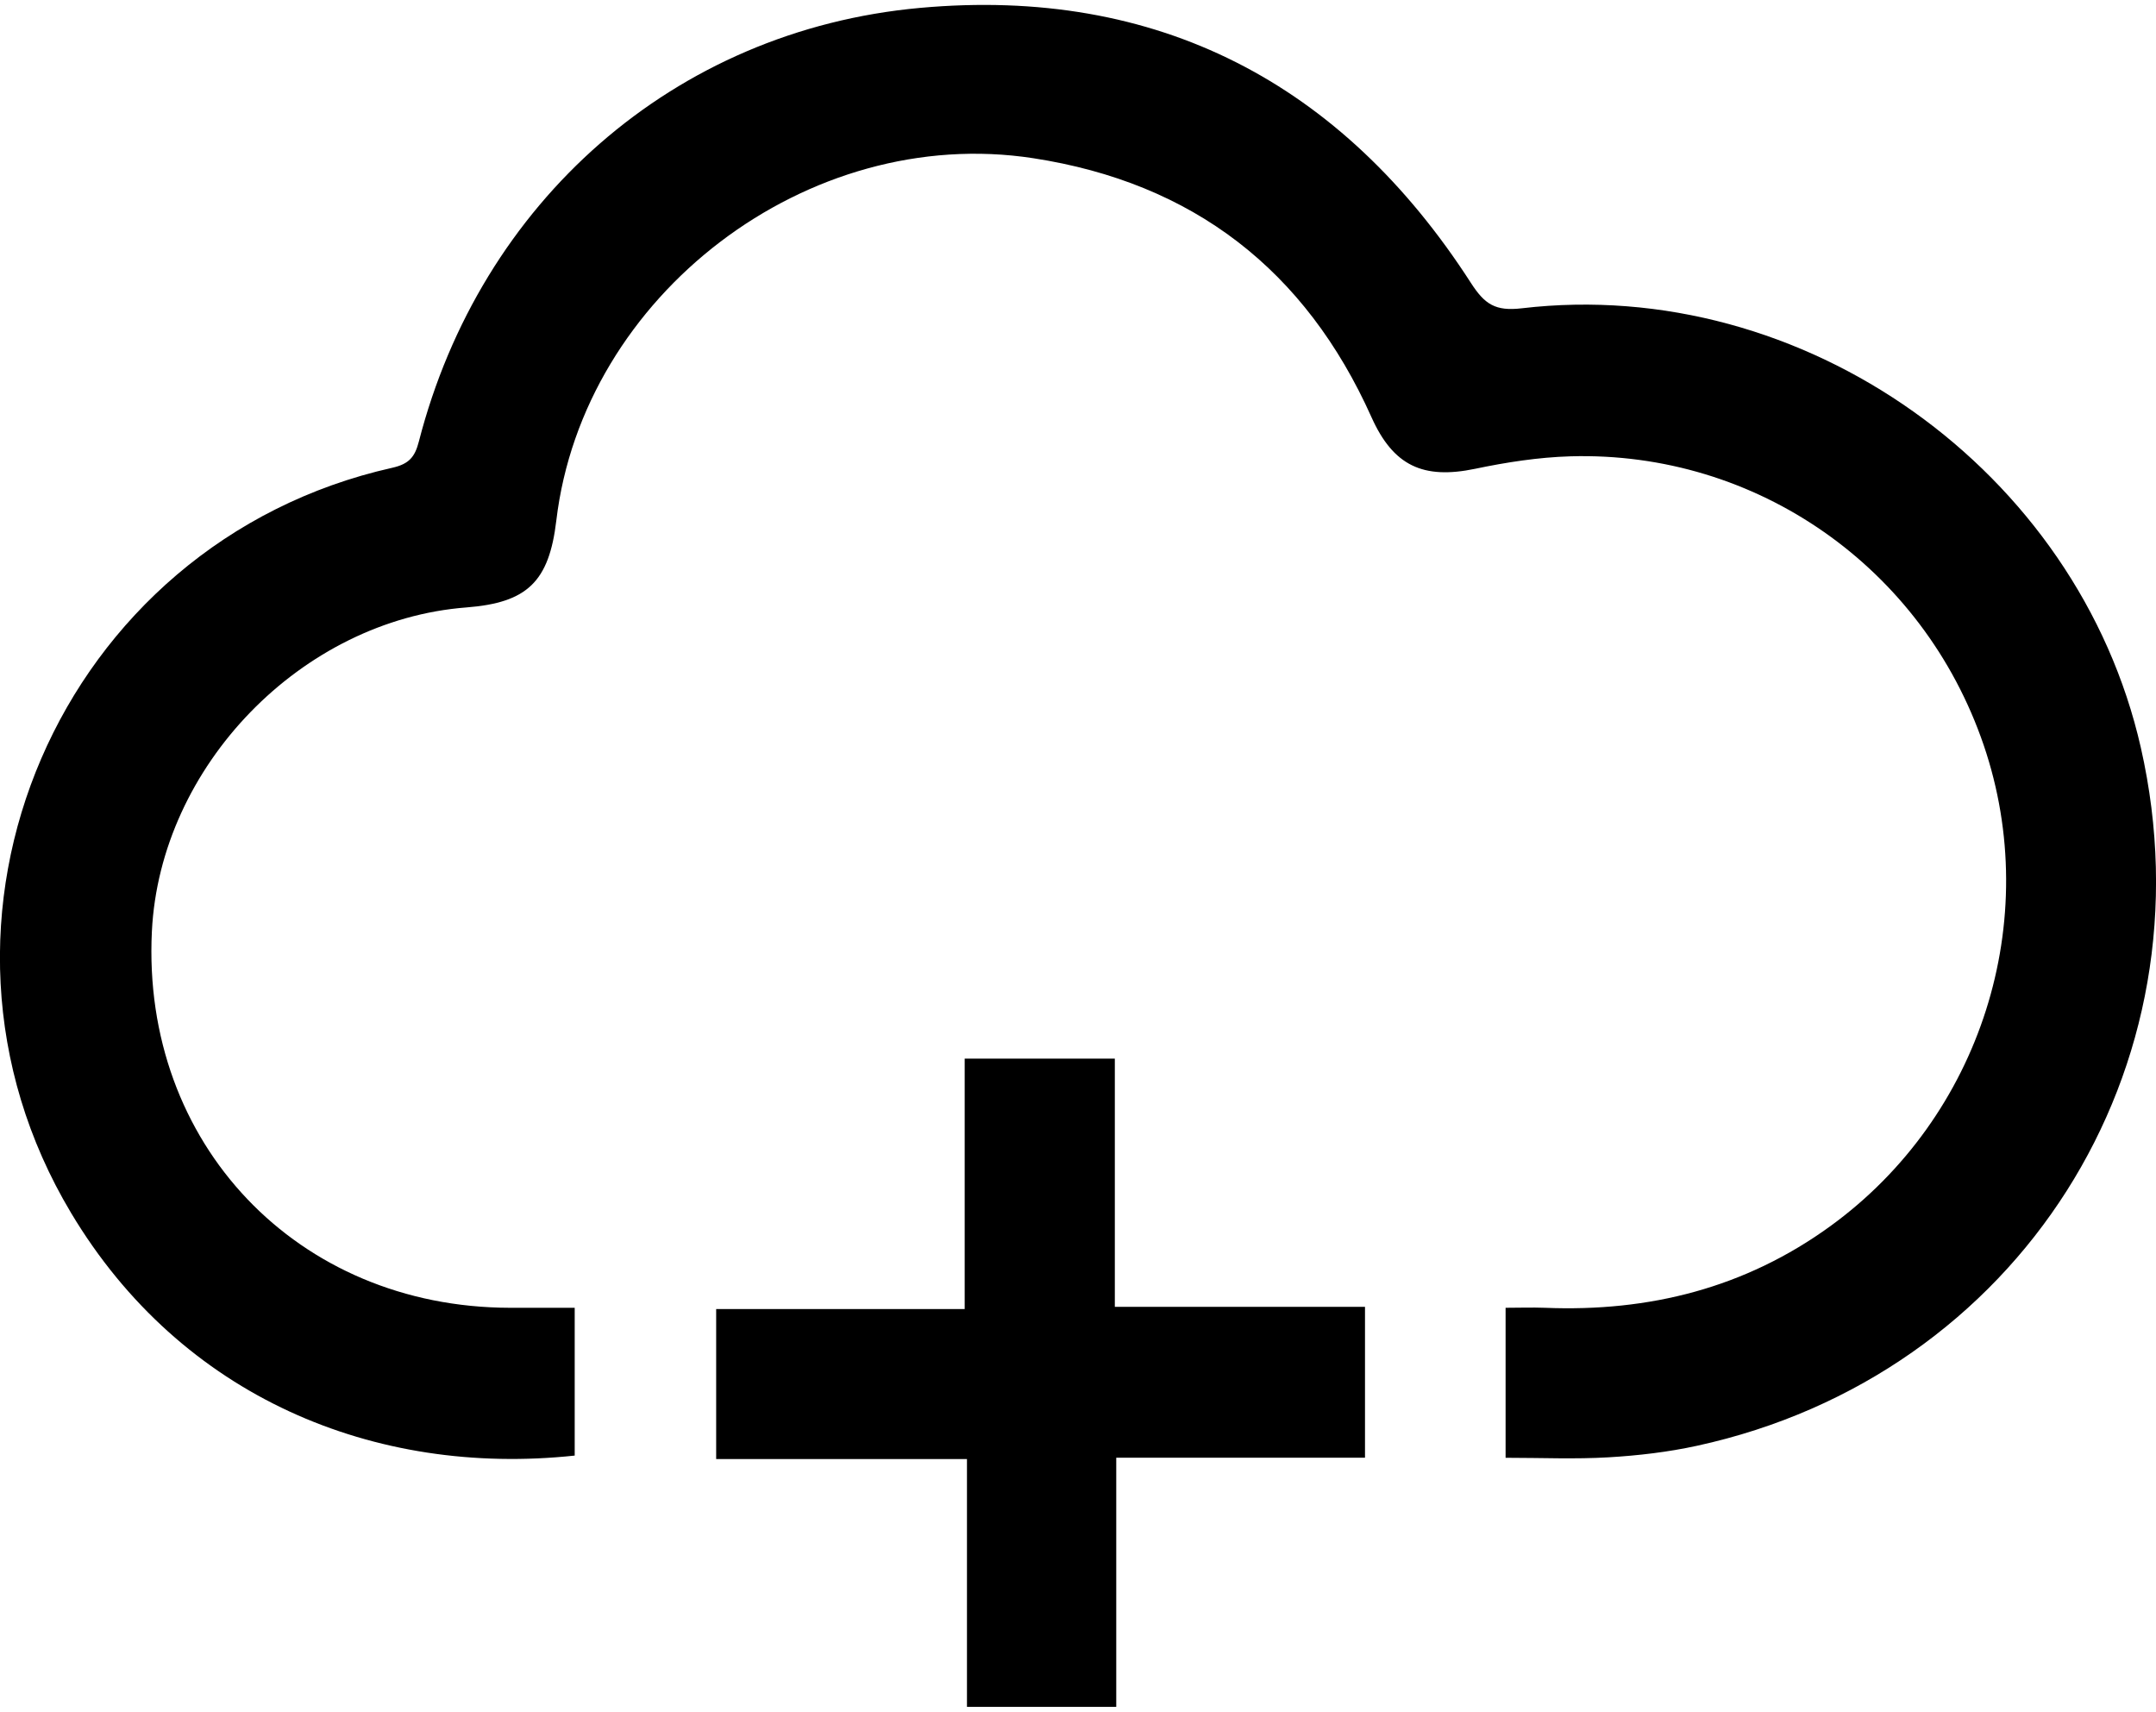 <?xml version="1.0" encoding="UTF-8"?>
<svg id="Ebene_1" data-name="Ebene 1" xmlns="http://www.w3.org/2000/svg" viewBox="0 0 273.11 216.83">
  <defs>
    <style>
      .cls-1 {
        stroke-width: 0px;
      }
    </style>
  </defs>
  <path class="cls-1" d="M190.72,184.65v-19c1.7,0,3.34-.06,4.98,0,13.2.54,25.37-2.51,36.17-10.35,19.06-13.84,26.99-38.71,19.41-60.93-7.67-22.46-28.74-37.26-52.36-36.57-4.03.12-8.1.75-12.06,1.58-6.59,1.37-10.37-.38-13.13-6.54-8.36-18.66-22.61-29.69-42.84-32.8-28.53-4.39-57.03,17.31-60.42,45.9-.92,7.74-3.67,10.4-11.38,11-20.87,1.6-38.82,20.09-39.85,41.04-1.32,26.87,18.42,47.62,45.34,47.67,2.67,0,5.33,0,8.22,0v18.72c-25.33,2.71-49.83-7.39-63.8-30.74-22.16-37.04-1.48-84.92,40.69-94.38,2.14-.48,2.87-1.38,3.37-3.33C60.85,25.65,85.29,3.84,116.54,1c30.03-2.73,53.45,9.47,69.79,34.84,1.75,2.72,3.11,3.6,6.44,3.21,35.72-4.2,70.45,20.55,78.42,55.65,9.22,40.63-15.5,79.56-56.23,88.43-3.67.8-7.45,1.24-11.19,1.46-4.23.25-8.49.06-13.03.06Z"/>
  <path class="cls-1" d="M172.91,165.53v19.11h-31.51v31.56h-18.91v-31.39h-31.77v-19h31.48v-31.72h19.02v31.44h31.68Z"/>
</svg>